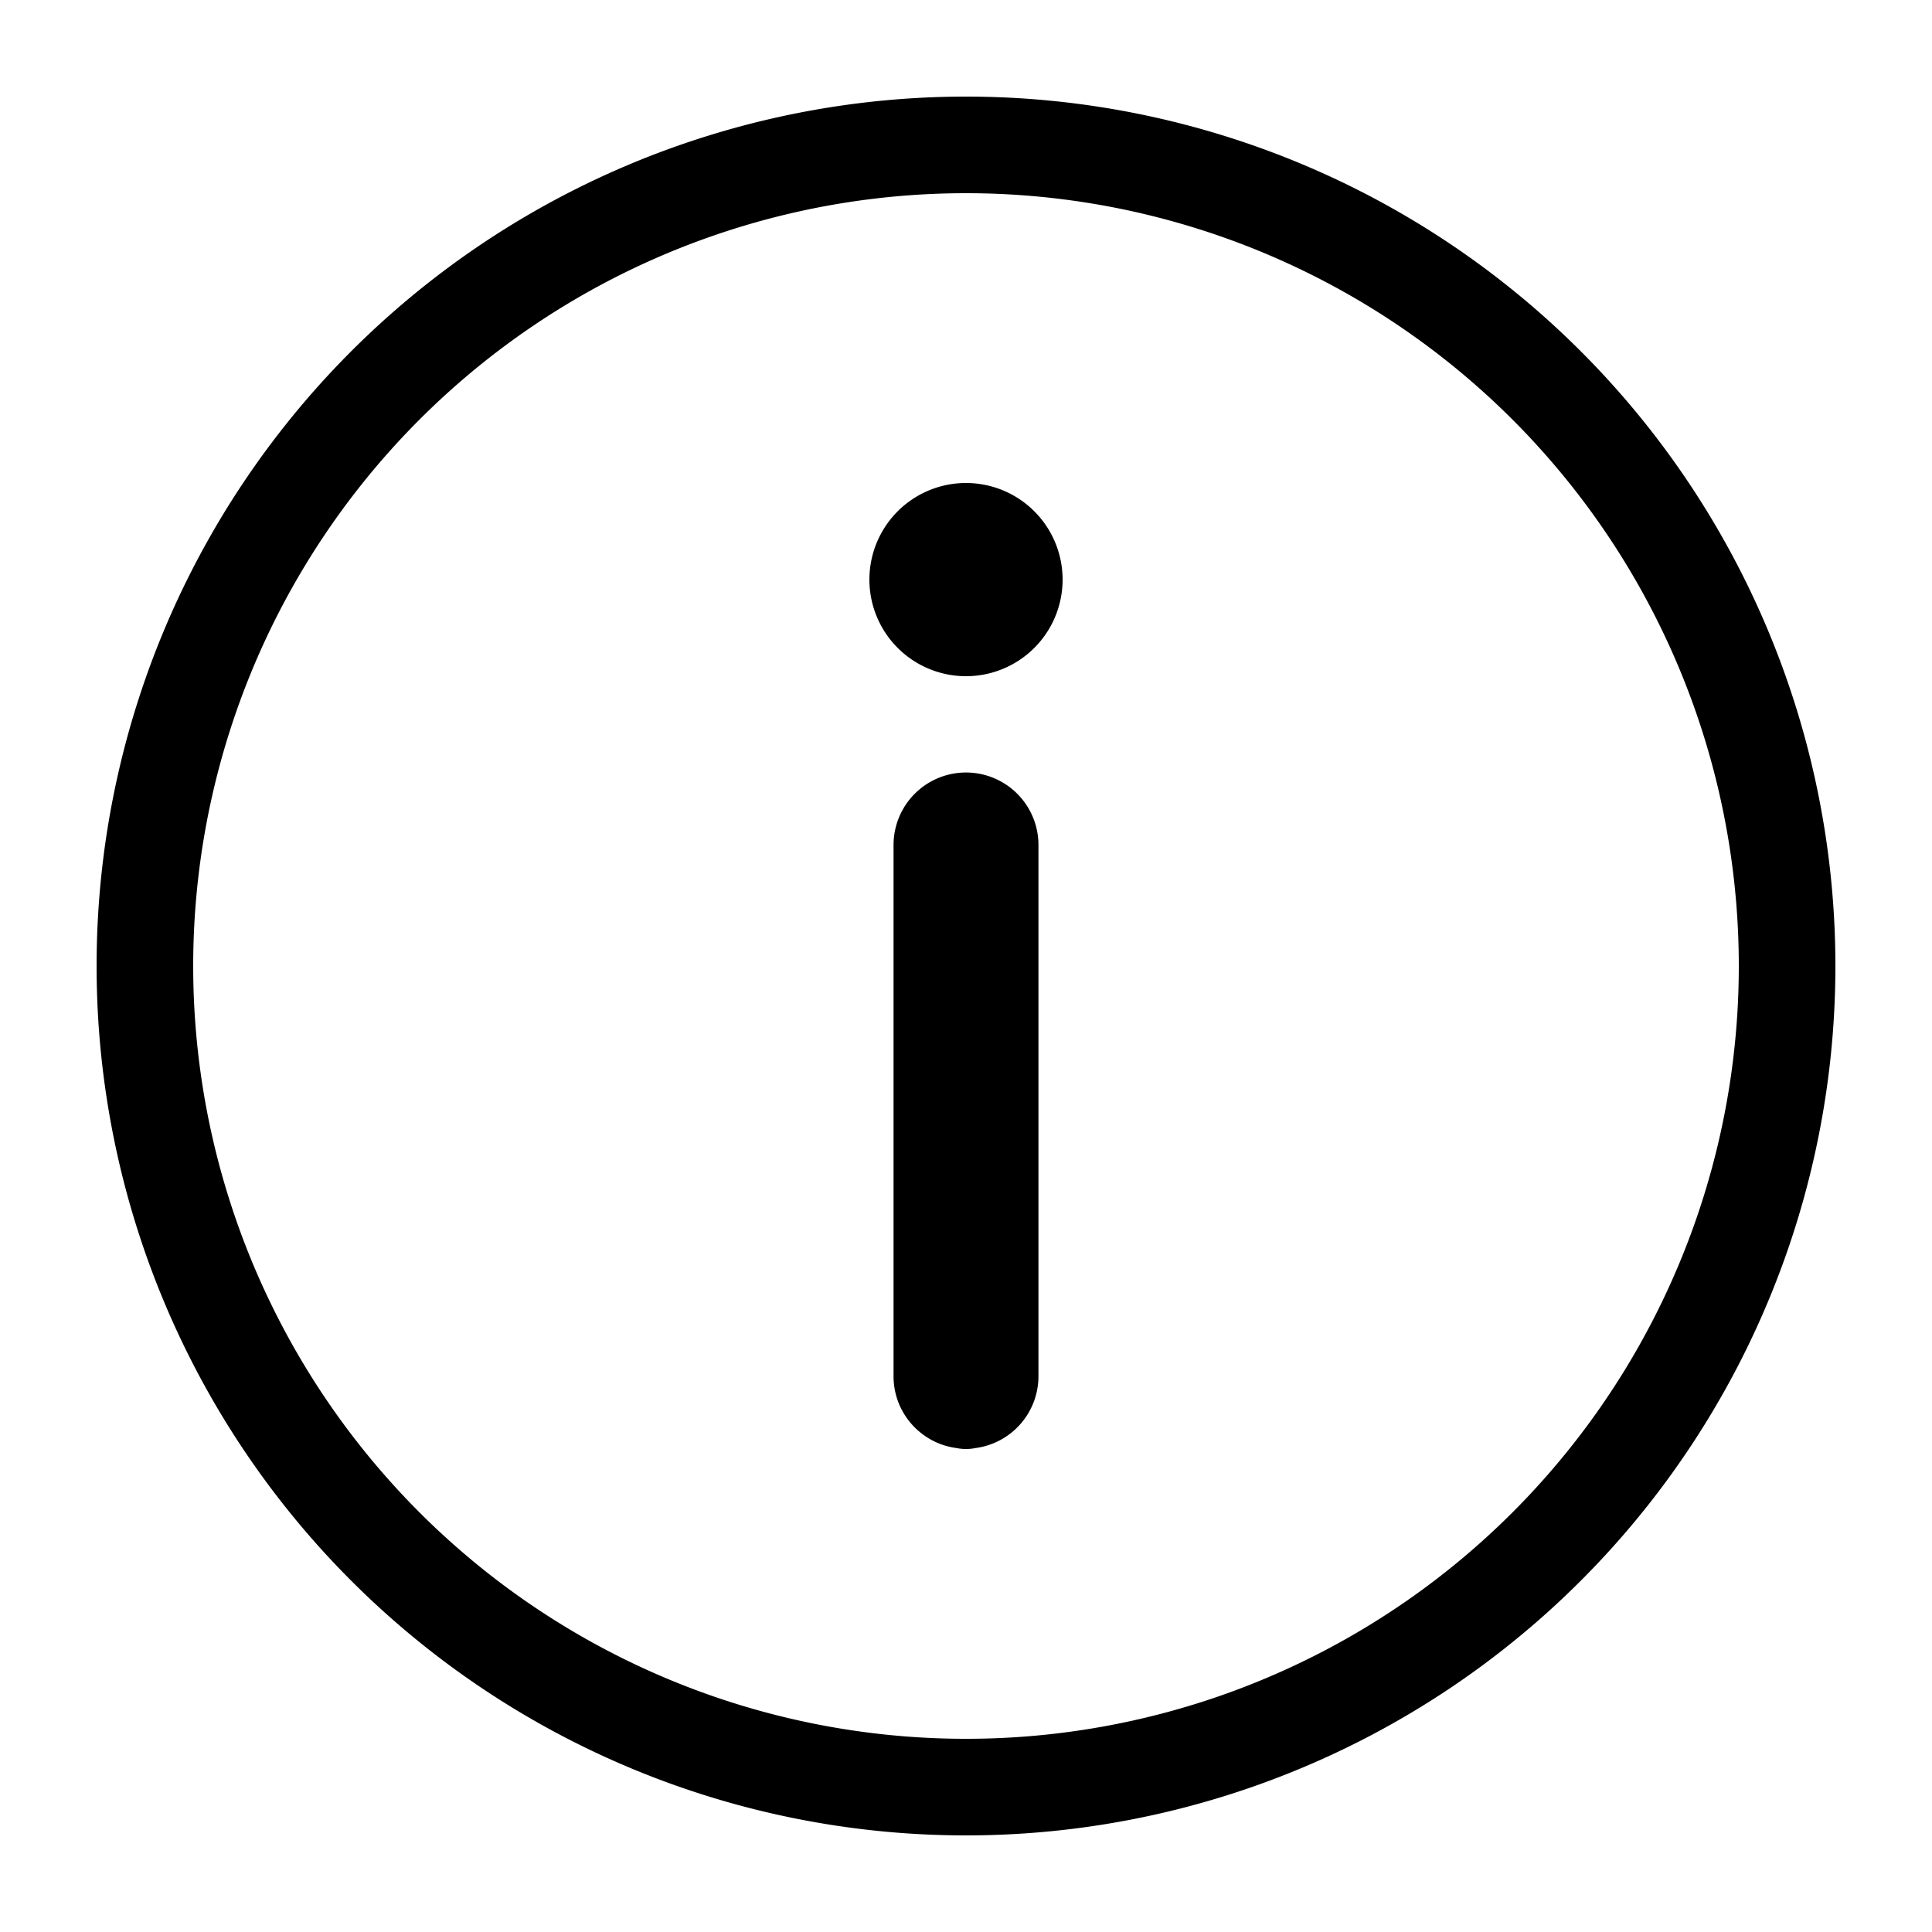 <svg xmlns="http://www.w3.org/2000/svg" fill="currentColor" viewBox="0 0 20 20">
  <path fill-rule="evenodd" d="M10 2a8 8 0 1 0 0 16 8 8 0 0 0 0-16Zm-9 8a9 9 0 1 1 18 0 9 9 0 0 1-18 0Zm8.25 4.247c0 .38.283.694.65.743a.503.503 0 0 0 .2 0 .75.75 0 0 0 .65-.743v-5.5a.75.75 0 0 0-1.5 0v5.5ZM10 5a1 1 0 1 0 0 2 1 1 0 0 0 0-2Z" clip-rule="evenodd"/>
</svg>
